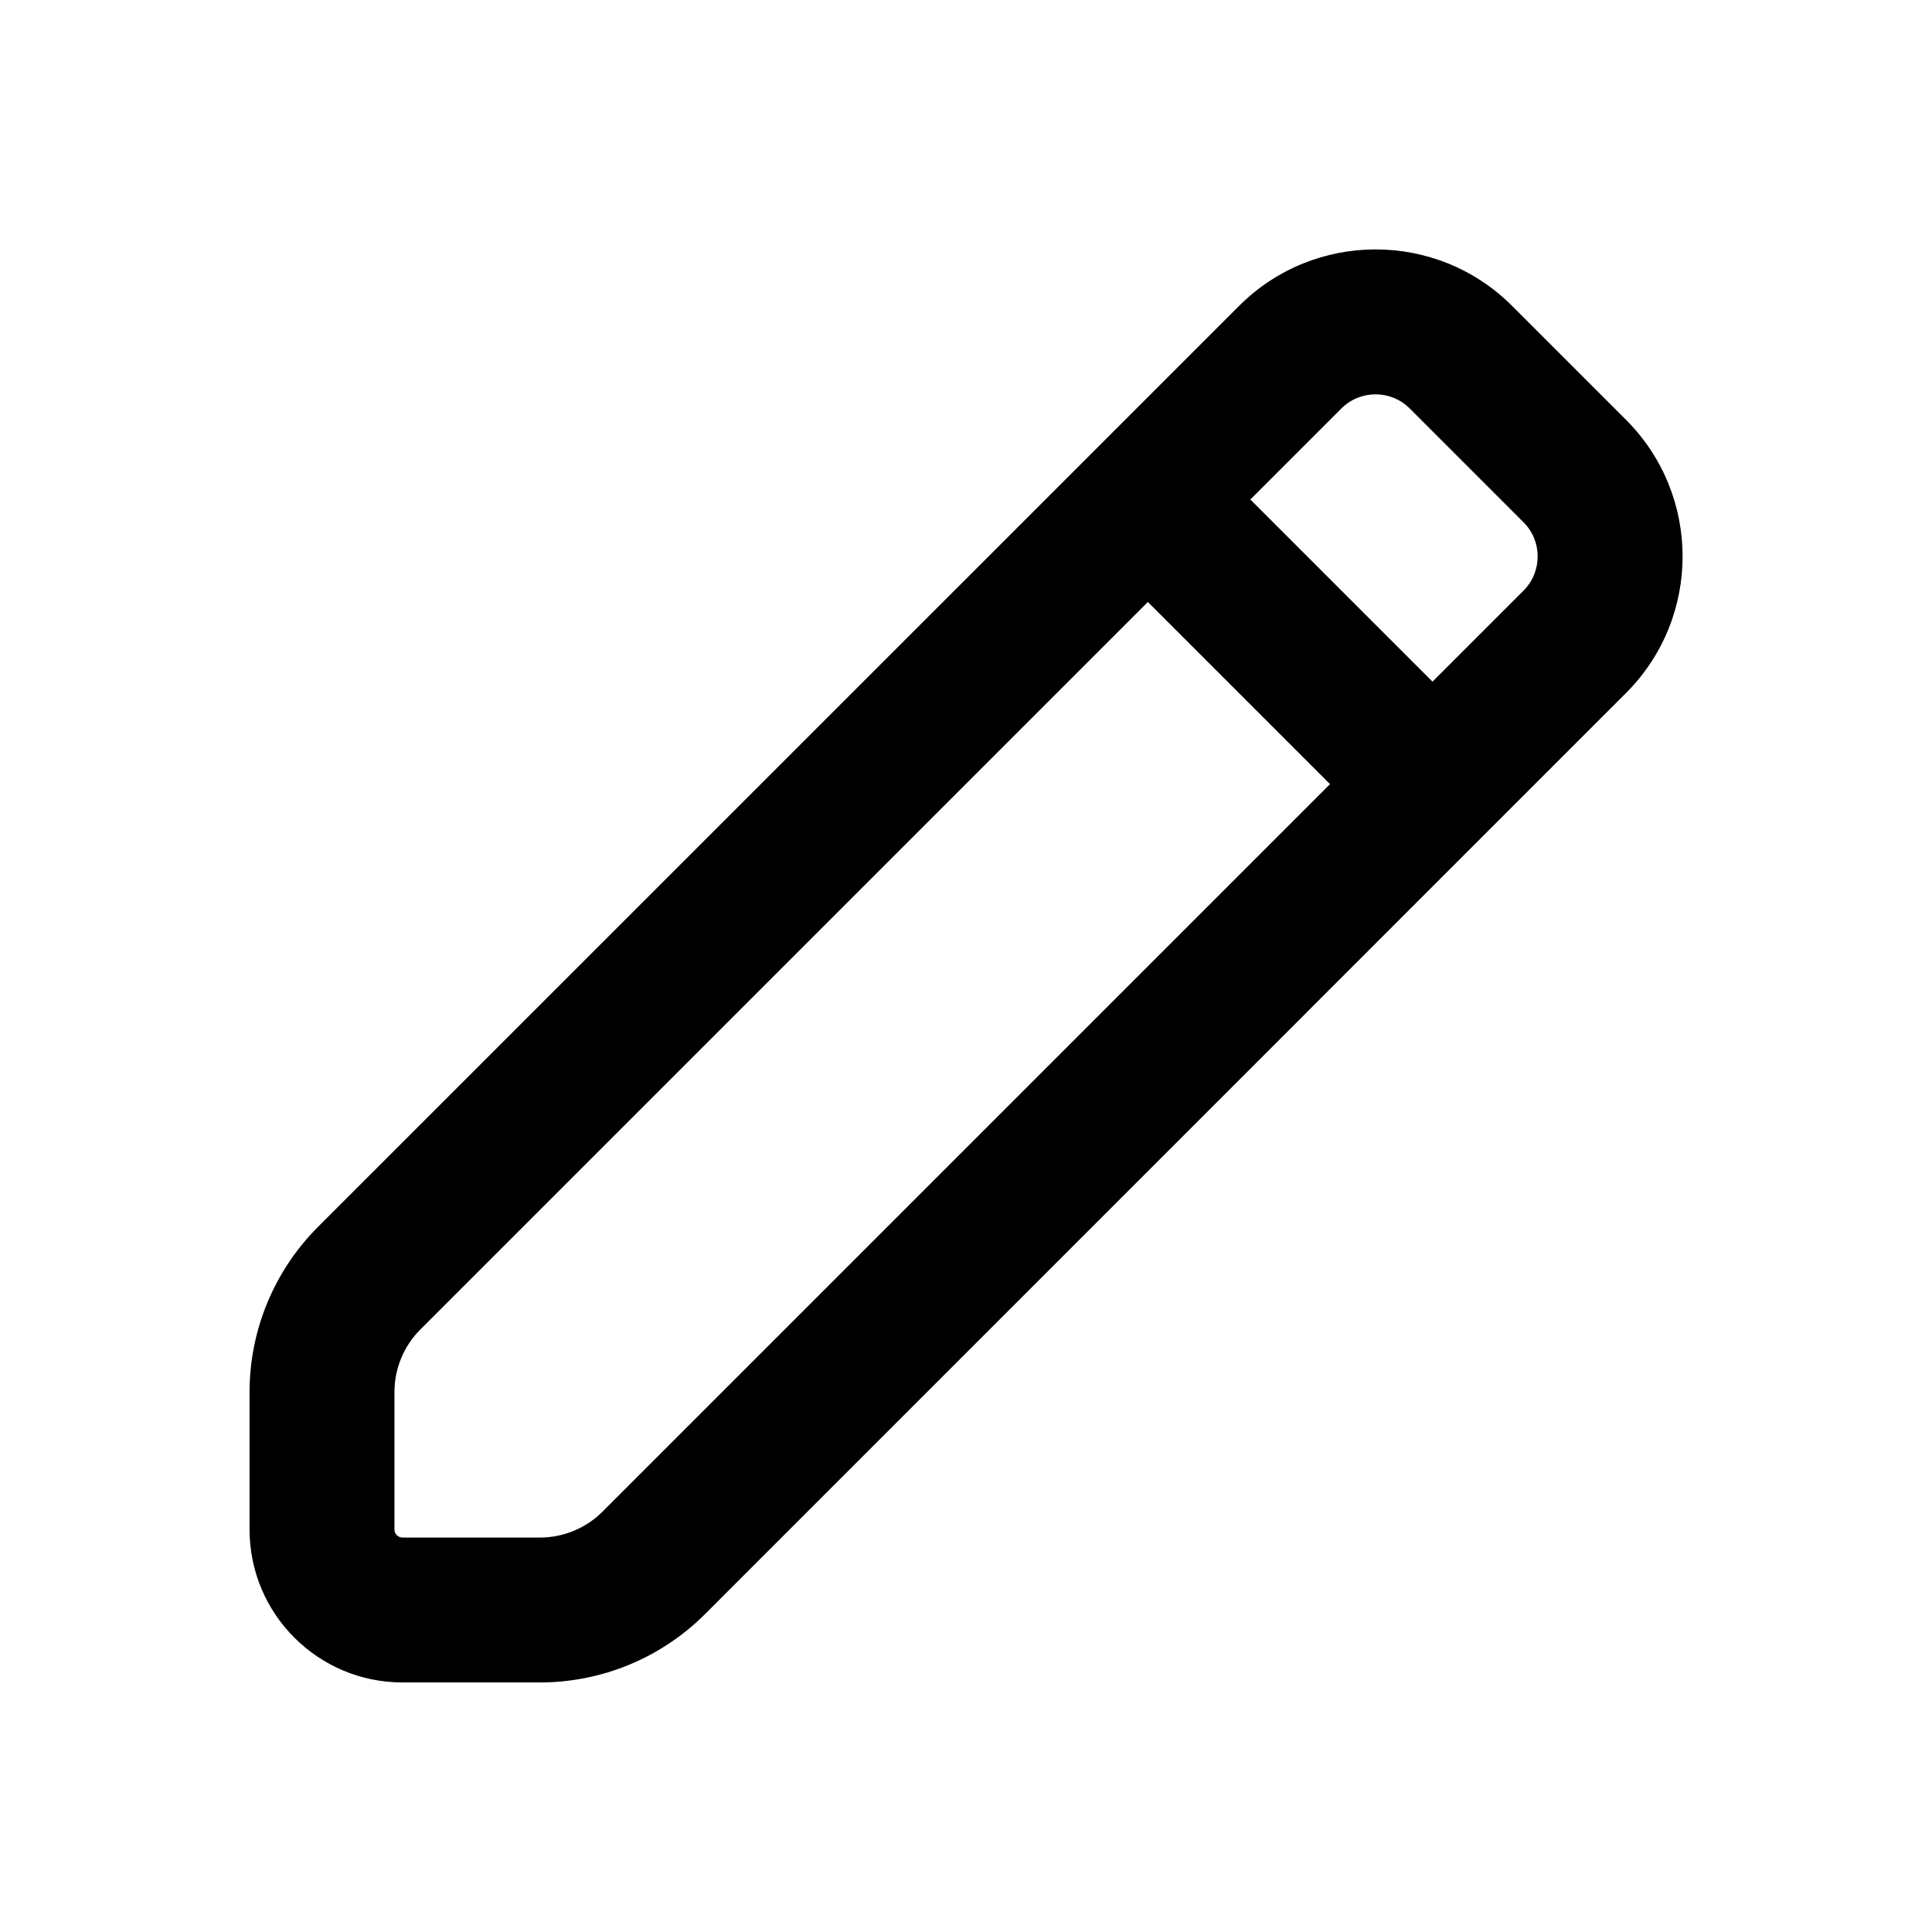 <svg width="24" height="24" viewBox="0 0 24 24" fill="none" xmlns="http://www.w3.org/2000/svg">
<path fill-rule="evenodd" clip-rule="evenodd" d="M14.259 7.478L5.222 16.515C5.016 16.721 4.9 17.001 4.9 17.293L4.9 19C4.9 19.055 4.945 19.1 5 19.1H6.707C6.999 19.1 7.279 18.984 7.485 18.778L16.522 9.741L14.259 7.478ZM15.532 6.205L17.795 8.468L18.926 7.337C19.16 7.102 19.16 6.722 18.926 6.488L17.512 5.074C17.278 4.84 16.898 4.84 16.663 5.074L15.532 6.205ZM3.949 15.242L15.391 3.801C16.328 2.864 17.848 2.864 18.785 3.801L20.199 5.215C21.136 6.152 21.136 7.672 20.199 8.609L8.758 20.051C8.214 20.595 7.476 20.9 6.707 20.9L5 20.9C3.951 20.9 3.1 20.049 3.1 19L3.1 17.293C3.1 16.524 3.406 15.786 3.949 15.242Z" fill="currentColor"/>
</svg>
